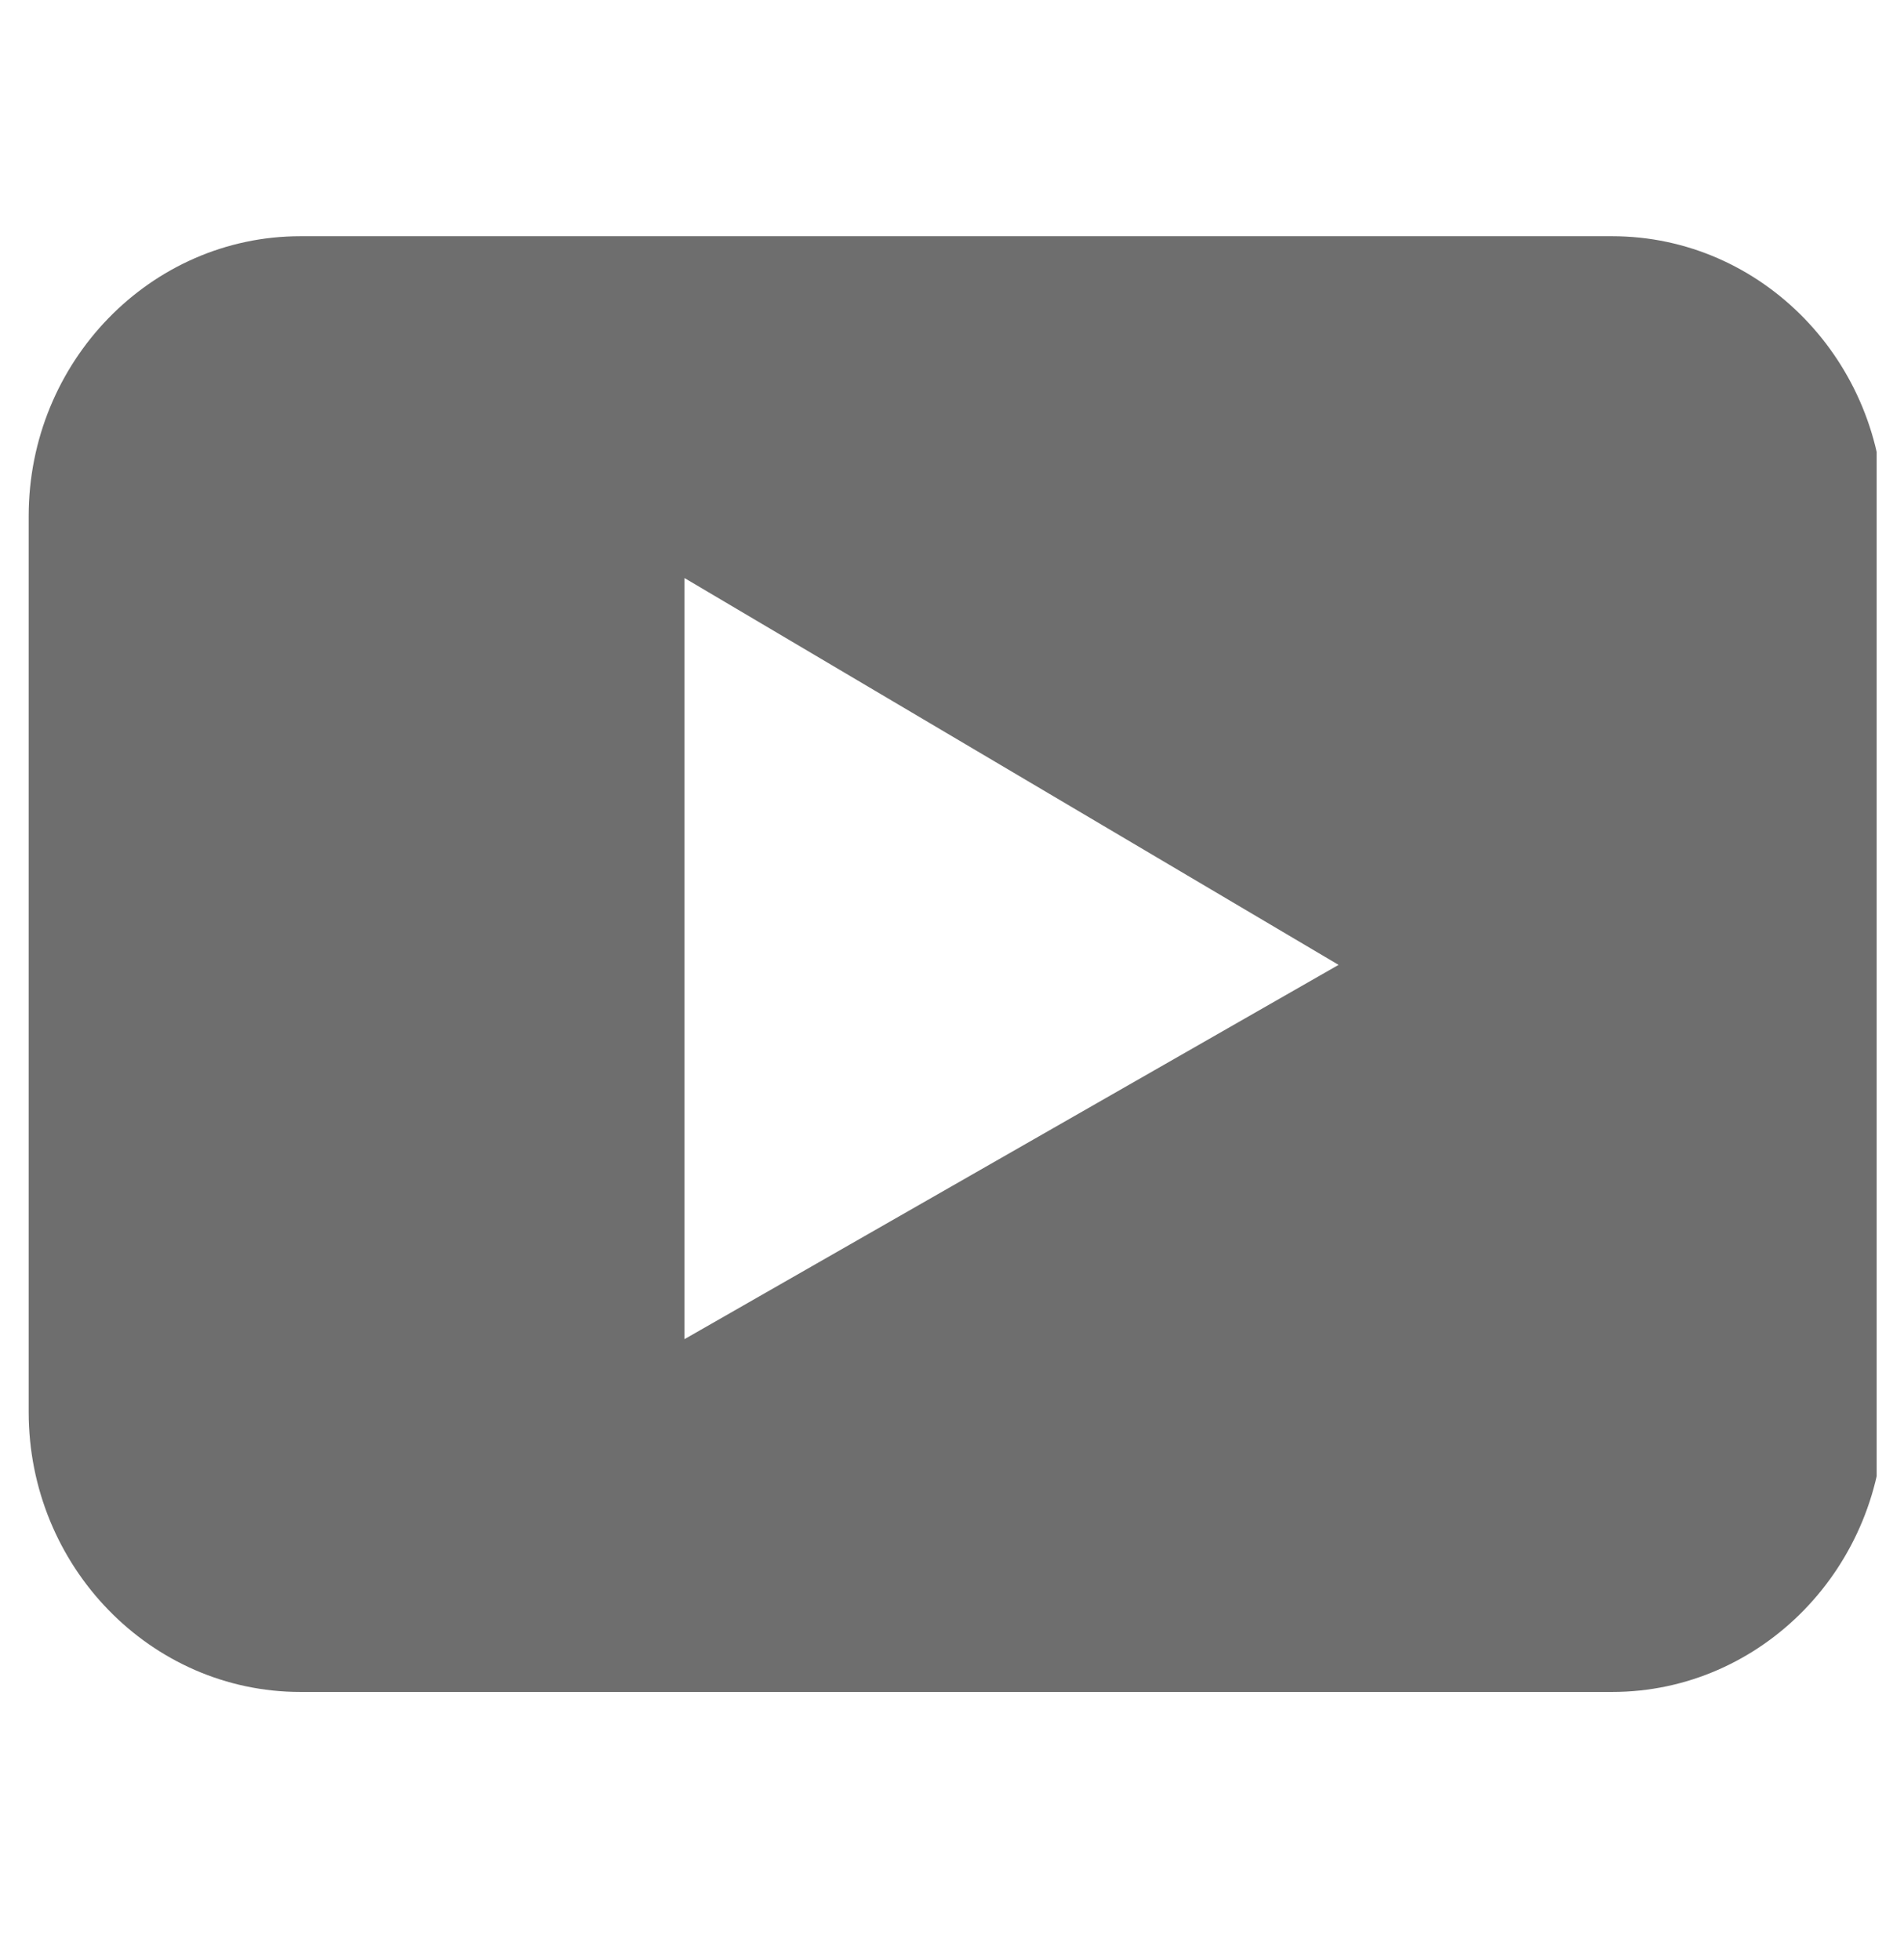 <svg width="34" height="35" viewBox="0 0 34 35" fill="none" xmlns="http://www.w3.org/2000/svg">
<g clip-path="url(#clip0_375_442)">
<path d="M28.788 30.219H5.365C2.689 30.219 0.512 27.976 0.512 25.219V9.219C0.512 6.462 2.689 4.219 5.365 4.219H28.788C31.464 4.219 33.641 6.462 33.641 9.219V25.219C33.641 27.976 31.464 30.219 28.788 30.219ZM12.223 10.324V23.918L23.903 17.233L12.223 10.324Z" fill="#6E6E6E"/>
</g>
<defs>
<clipPath id="clip0_375_442">
<rect width="33" height="34" fill="white" transform="matrix(1 0 0 -1 0.512 34.27)"/>
</clipPath>
</defs>
</svg>
